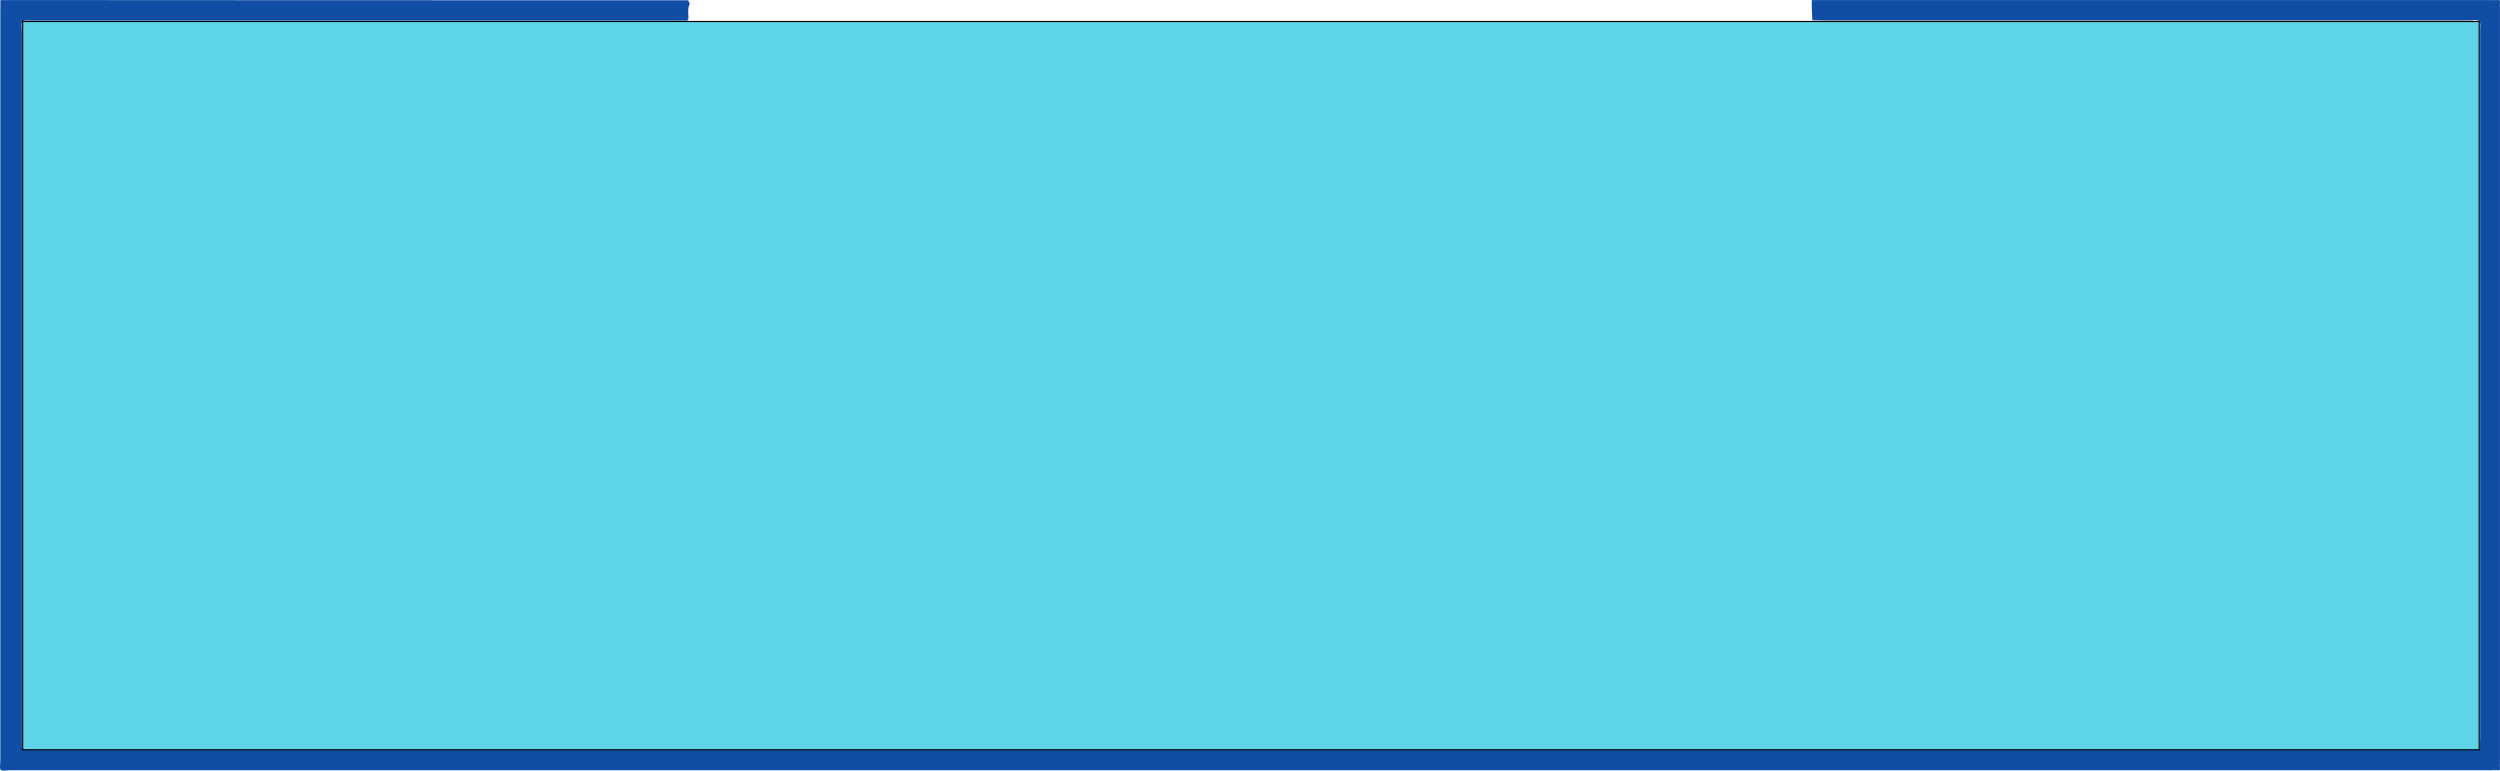 <?xml version="1.0" encoding="UTF-8" standalone="no"?>
<!-- Generator: Adobe Illustrator 25.0.0, SVG Export Plug-In . SVG Version: 6.00 Build 0)  -->

<svg
   version="1.1"
   id="Layer_1"
   sodipodi:docname="CBMWindow-Solid-Blue-Cyan.svg"
   x="0px"
   y="0px"
   viewBox="0 0 2128 656"
   style="enable-background:new 0 0 2128 656;"
   xml:space="preserve"
   inkscape:version="1.2.2 (b0a8486541, 2022-12-01)"
   xmlns:inkscape="http://www.inkscape.org/namespaces/inkscape"
   xmlns:sodipodi="http://sodipodi.sourceforge.net/DTD/sodipodi-0.dtd"
   xmlns="http://www.w3.org/2000/svg"
   xmlns:svg="http://www.w3.org/2000/svg"><defs
   id="defs9">
	
</defs>
<style
   type="text/css"
   id="style2">
	.st0{fill:#FFF793;}
	.st1{fill:#104EA5;stroke:#000000;stroke-miterlimit:10;}
</style>
<sodipodi:namedview
   bordercolor="#ffffff"
   borderopacity="1"
   id="namedview7"
   inkscape:current-layer="Layer_1"
   inkscape:cx="77.383476"
   inkscape:cy="48.940679"
   inkscape:deskcolor="#505050"
   inkscape:pagecheckerboard="1"
   inkscape:pageopacity="0"
   inkscape:showpageshadow="0"
   inkscape:window-height="923"
   inkscape:window-maximized="1"
   inkscape:window-width="1536"
   inkscape:window-x="0"
   inkscape:window-y="0"
   inkscape:zoom="3.1466666"
   pagecolor="#505050"
   showgrid="false">
	</sodipodi:namedview>
<path
   id="path4"
   class="st0"
   d="m 586.024,0.215 c -0.668,1.391 2.003,1.565 0.667,4.173 -1.502,2.956 -0.667,7.304 -0.667,10.955 0,1.913 -0.834,2.435 -2.503,2.261 -2.003,-0.174 -3.838,0 -5.841,0 -183.564,0 -367.128,0 -550.525,0 -2.67,0 -6.508,-0.696 -7.843,0.696 -1.502,1.565 -0.668,5.391 -0.668,8.173 0,200.849 0,401.697 0,602.372 0,2.956 0.167,5.739 0.167,8.695 3.004,0.174 6.008,0.696 8.844,0.696 691.535,0 1383.237,0 2074.772,0 2.67,0 5.507,-0.174 8.177,-0.348 0.167,-3.13 0.501,-6.26 0.501,-9.39 0,-200.849 0,-401.697 0,-602.372 0,-2.782 0.667,-6.782 -0.834,-8.173 -1.502,-1.391 -5.173,-0.522 -8.01,-0.522 -183.731,0 -367.628,0 -551.359,0 -2.67,0 -5.507,-0.174 -8.177,-0.174 -0.167,-3.13 -0.501,-6.26 -0.501,-9.39 -0.167,-2.608 0,-5.217 0,-7.825 192.742,0 385.484,0 578.226,0 2.002,0 3.838,0.174 5.841,0 1.502,-0.174 1.836,0.348 1.669,1.739 -0.167,1.739 0,3.478 0,5.217 0,213.891 0,427.781 0,641.672 0,1.739 -0.167,3.478 0,5.217 0.167,1.565 -0.334,1.913 -1.669,1.739 -2.002,-0.174 -3.838,0 -5.841,0 -704.218,0 -1408.436,0 -2112.653,0 -2.503,0 -6.008,1.043 -7.176,-0.348 -1.168,-1.391 -0.334,-4.869 -0.334,-7.477 0,-213.369 0,-426.564 0,-639.933 0,-2.087 0.167,-4 0,-6.086 C 0.122,0.215 0.622,-0.133 1.957,0.041 c 2.003,0.174 3.838,0 5.841,0 C 200.54,0.215 393.282,0.215 586.024,0.215 Z"
   style="stroke-width:1.703;fill:#104ea5;fill-opacity:1" />
<rect
   id="rect7"
   x="19.3"
   y="18.3"
   class="st1"
   width="2091"
   height="619.9"
   style="fill:#5ed5e6;fill-opacity:1" />
</svg>
